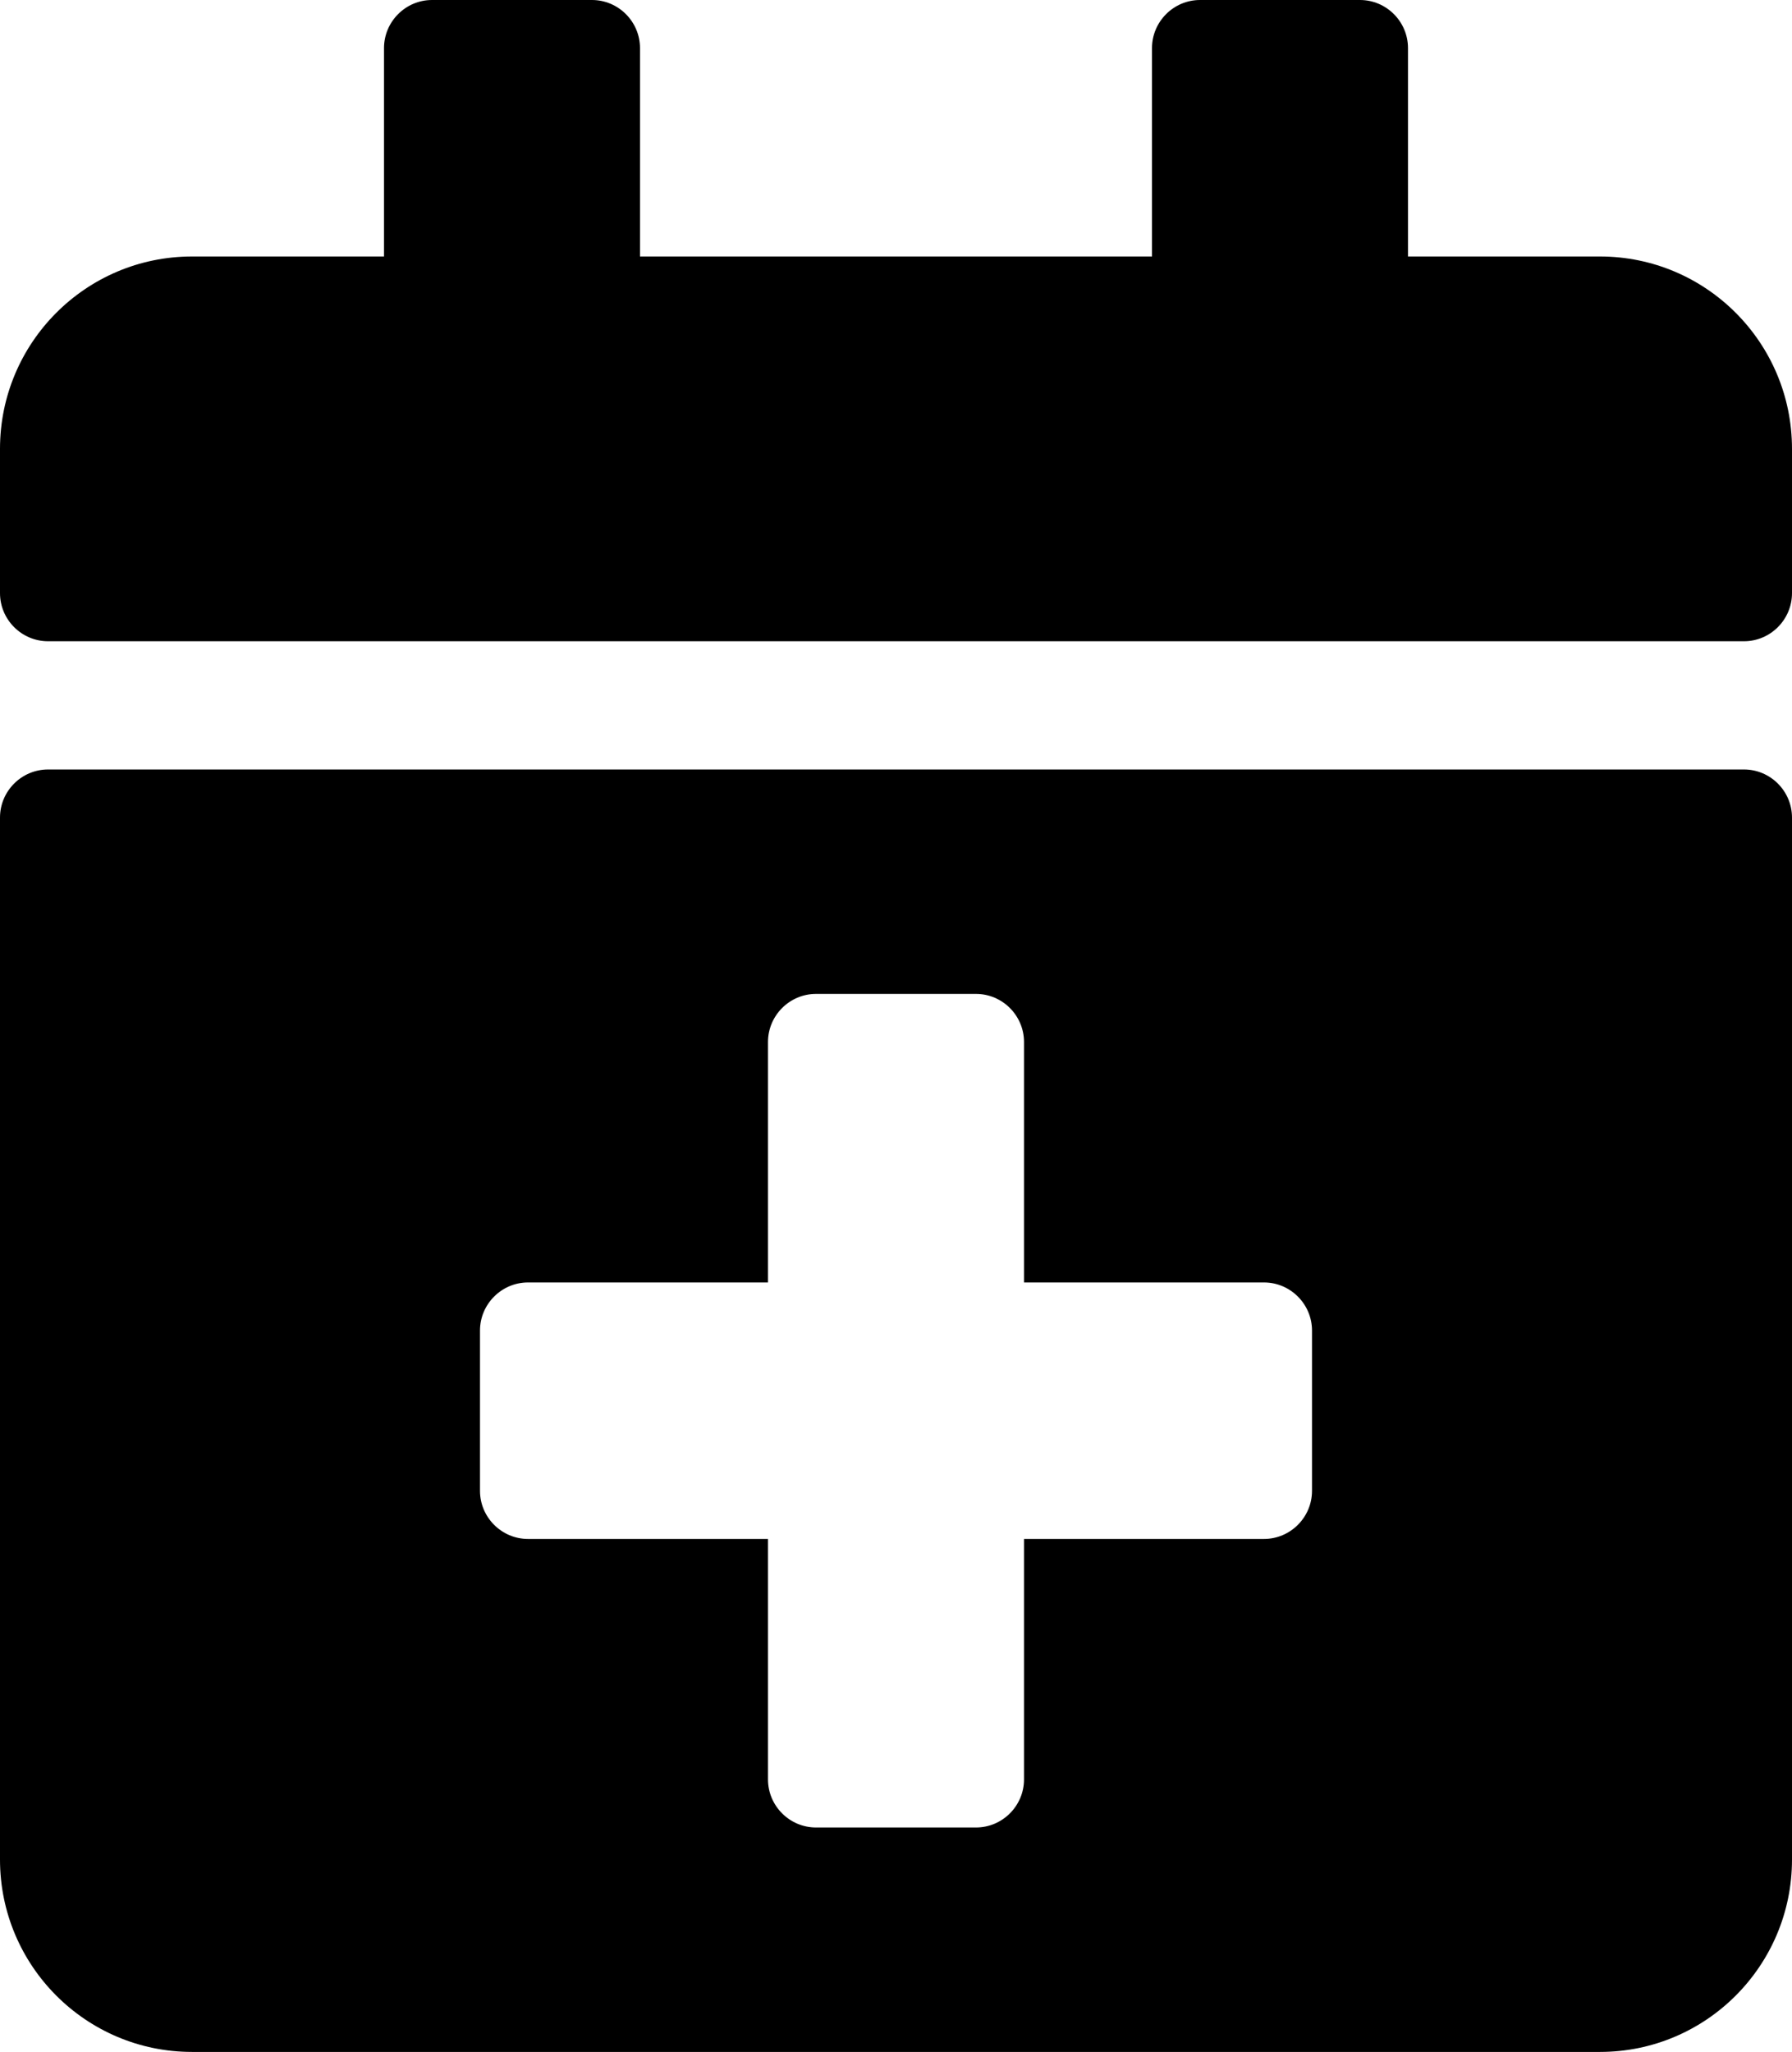 <svg width="62" height="71" viewBox="0 0 62 71" fill="none" xmlns="http://www.w3.org/2000/svg">
<path d="M60.339 22.188H1.661C0.747 22.188 0 21.439 0 20.523V15.531C0 11.856 2.975 8.875 6.643 8.875H13.286V1.664C13.286 0.749 14.033 0 14.946 0H20.482C21.395 0 22.143 0.749 22.143 1.664V8.875H39.857V1.664C39.857 0.749 40.605 0 41.518 0H47.054C47.967 0 48.714 0.749 48.714 1.664V8.875H55.357C59.025 8.875 62 11.856 62 15.531V20.523C62 21.439 61.253 22.188 60.339 22.188ZM1.661 26.625H60.339C61.253 26.625 62 27.374 62 28.289V64.344C62 68.019 59.025 71 55.357 71H6.643C2.975 71 0 68.019 0 64.344V28.289C0 27.374 0.747 26.625 1.661 26.625ZM45.393 46.039C45.393 45.124 44.645 44.375 43.732 44.375H35.429V36.055C35.429 35.139 34.681 34.391 33.768 34.391H28.232C27.319 34.391 26.571 35.139 26.571 36.055V44.375H18.268C17.355 44.375 16.607 45.124 16.607 46.039V51.586C16.607 52.501 17.355 53.25 18.268 53.25H26.571V61.57C26.571 62.486 27.319 63.234 28.232 63.234H33.768C34.681 63.234 35.429 62.486 35.429 61.57V53.25H43.732C44.645 53.25 45.393 52.501 45.393 51.586V46.039Z" fill="black"/>
</svg>
